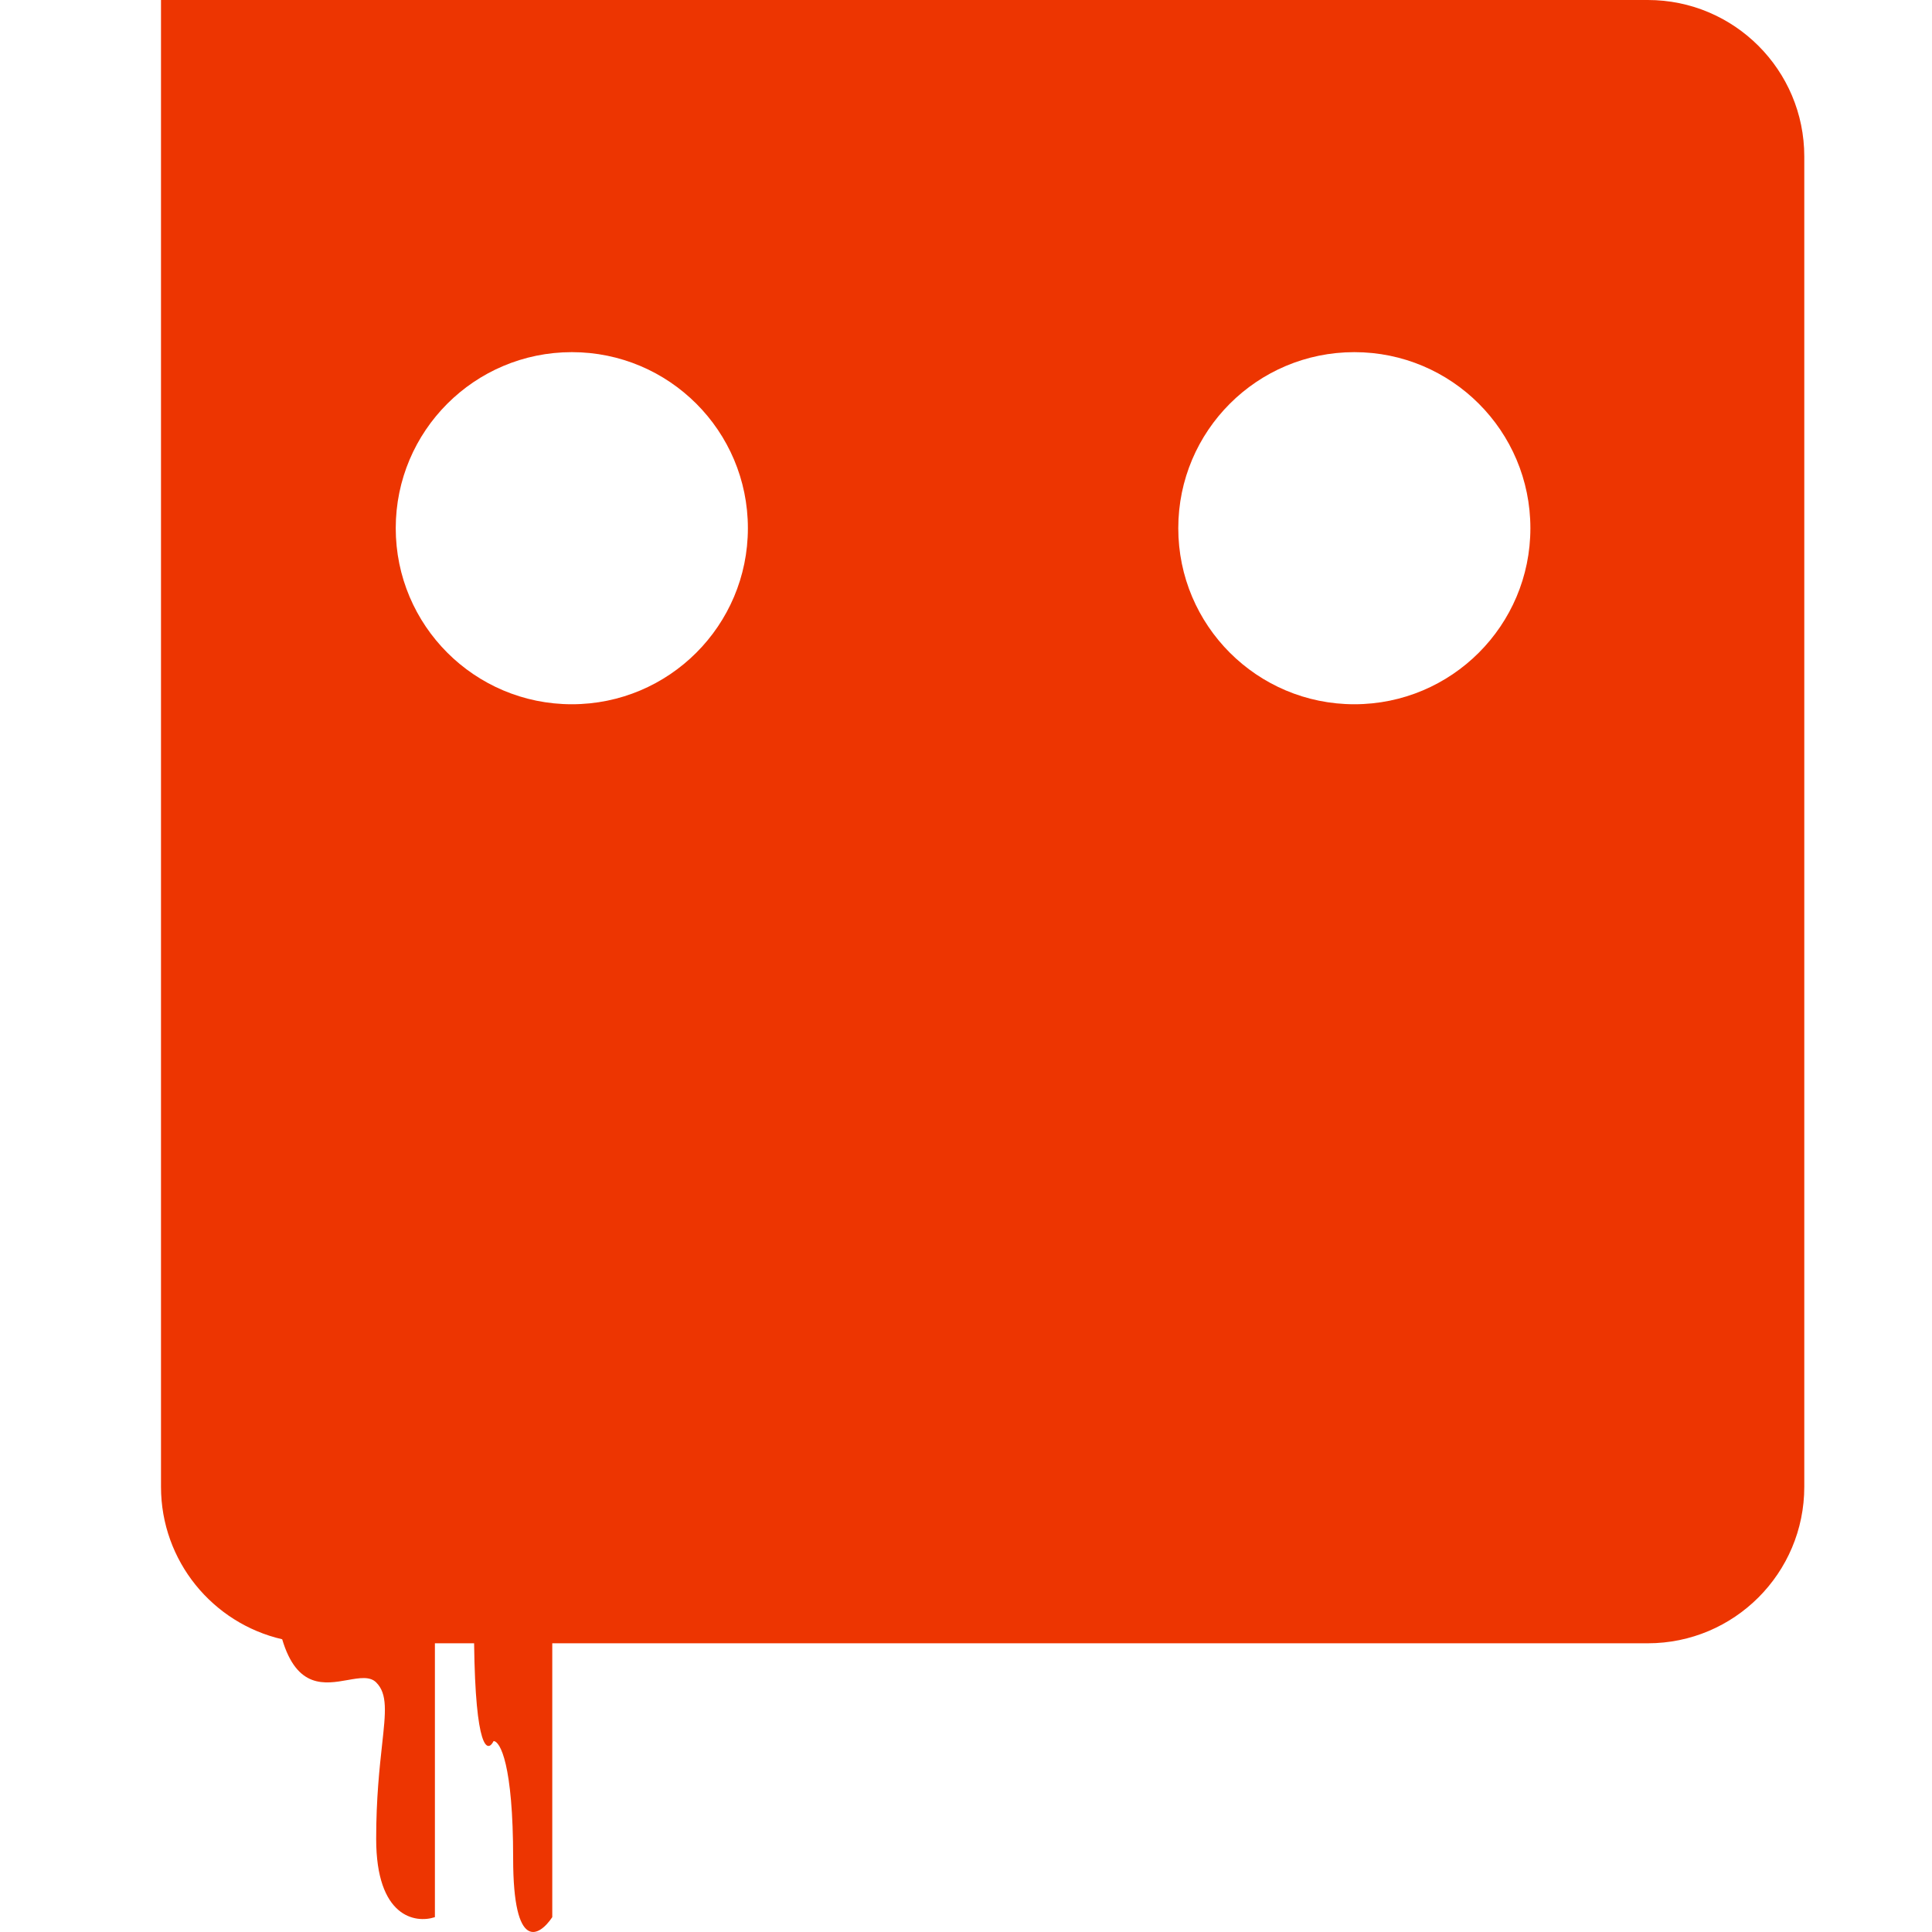 <svg width="48" height="48" viewBox="0 0 48 48" fill="none" xmlns="http://www.w3.org/2000/svg">
<path fill-rule="evenodd" clip-rule="evenodd" d="M4 0H40.939C43.086 0 44.827 1.741 44.827 3.888V36.939C44.827 39.086 43.086 40.827 40.939 40.827L13.721 40.827V47.631C13.397 48.117 12.749 48.506 12.749 46.173C12.749 43.84 12.425 43.257 12.263 43.257C12.11 43.563 11.812 43.464 11.779 40.827L10.805 40.827V47.631C10.318 47.793 9.346 47.631 9.346 45.687C9.346 44.684 9.429 43.929 9.492 43.354C9.582 42.537 9.632 42.084 9.346 41.799C9.189 41.642 8.931 41.688 8.637 41.74C8.073 41.84 7.378 41.963 7.011 40.727C5.286 40.33 4 38.784 4 36.939V0ZM14.207 17.497C16.623 17.497 18.581 15.539 18.581 13.123C18.581 10.707 16.623 8.749 14.207 8.749C11.791 8.749 9.832 10.707 9.832 13.123C9.832 15.539 11.791 17.497 14.207 17.497ZM33.648 17.497C36.064 17.497 38.022 15.539 38.022 13.123C38.022 10.707 36.064 8.749 33.648 8.749C31.232 8.749 29.274 10.707 29.274 13.123C29.274 15.539 31.232 17.497 33.648 17.497Z" fill="#ED3501"/>
</svg>
